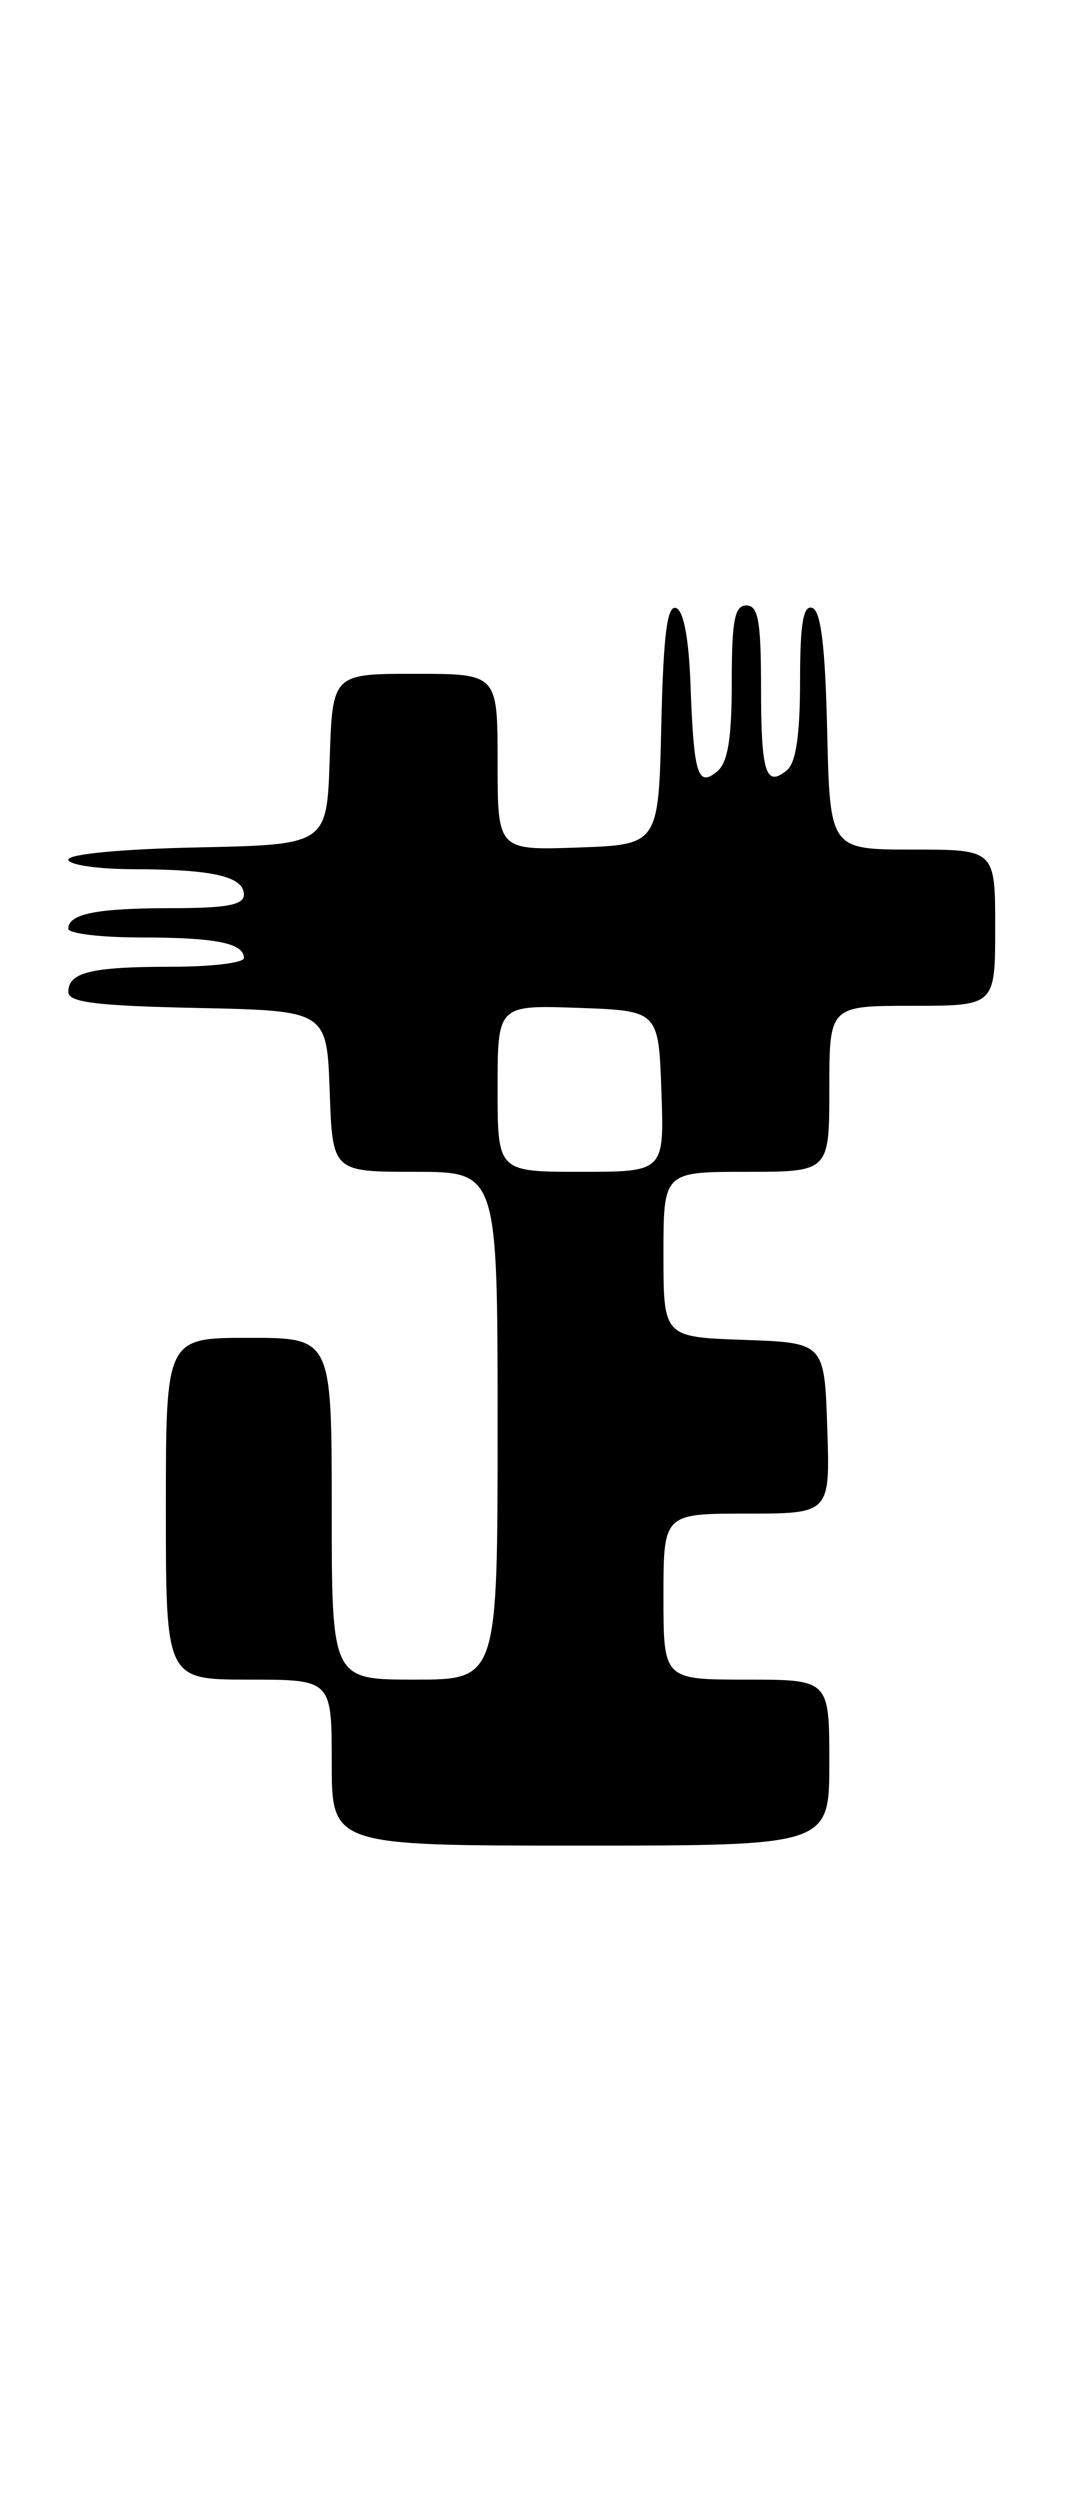<?xml version="1.0" encoding="UTF-8" standalone="no"?>
<!DOCTYPE svg PUBLIC "-//W3C//DTD SVG 1.1//EN" "http://www.w3.org/Graphics/SVG/1.1/DTD/svg11.dtd" >
<svg xmlns="http://www.w3.org/2000/svg" xmlns:xlink="http://www.w3.org/1999/xlink" version="1.1" viewBox="0 0 111 256">
 <g >
 <path fill="currentColor"
d=" M 85.00 180.50 C 85.00 172.00 85.00 172.00 76.50 172.00 C 68.00 172.00 68.00 172.00 68.00 163.50 C 68.00 155.00 68.00 155.00 76.54 155.00 C 85.08 155.00 85.08 155.00 84.79 146.25 C 84.50 137.50 84.50 137.50 76.25 137.21 C 68.00 136.92 68.00 136.92 68.00 128.46 C 68.00 120.00 68.00 120.00 76.50 120.00 C 85.00 120.00 85.00 120.00 85.00 111.50 C 85.00 103.00 85.00 103.00 93.50 103.00 C 102.00 103.00 102.00 103.00 102.00 95.00 C 102.00 87.00 102.00 87.00 93.53 87.00 C 85.06 87.00 85.06 87.00 84.78 74.83 C 84.58 66.19 84.14 62.54 83.25 62.25 C 82.32 61.94 82.00 63.87 82.00 69.79 C 82.00 75.23 81.58 78.11 80.66 78.87 C 78.48 80.68 78.00 79.14 78.00 70.33 C 78.00 63.59 77.71 62.00 76.50 62.00 C 75.29 62.00 75.00 63.54 75.00 69.88 C 75.00 75.63 74.60 78.09 73.51 78.99 C 71.51 80.66 71.11 79.37 70.77 70.08 C 70.60 65.34 70.06 62.51 69.28 62.26 C 68.38 61.96 67.99 65.03 67.78 74.18 C 67.50 86.50 67.50 86.50 59.25 86.79 C 51.00 87.08 51.00 87.08 51.00 78.04 C 51.00 69.00 51.00 69.00 42.54 69.00 C 34.08 69.00 34.08 69.00 33.79 77.75 C 33.50 86.50 33.50 86.50 20.25 86.78 C 12.54 86.94 7.00 87.46 7.00 88.03 C 7.00 88.56 10.04 89.01 13.75 89.01 C 21.85 89.03 25.00 89.76 25.00 91.62 C 25.00 92.67 23.23 93.00 17.58 93.00 C 9.89 93.00 7.00 93.58 7.00 95.11 C 7.00 95.60 10.34 96.00 14.42 96.00 C 22.11 96.00 25.00 96.58 25.00 98.11 C 25.00 98.60 21.66 99.00 17.58 99.00 C 9.32 99.00 7.00 99.57 7.00 101.58 C 7.00 102.65 9.86 103.00 20.25 103.22 C 33.50 103.50 33.50 103.50 33.79 111.75 C 34.08 120.00 34.08 120.00 42.54 120.00 C 51.00 120.00 51.00 120.00 51.00 146.00 C 51.00 172.00 51.00 172.00 42.50 172.00 C 34.00 172.00 34.00 172.00 34.00 154.50 C 34.00 137.00 34.00 137.00 25.50 137.00 C 17.00 137.00 17.00 137.00 17.00 154.50 C 17.00 172.00 17.00 172.00 25.50 172.00 C 34.00 172.00 34.00 172.00 34.00 180.50 C 34.00 189.00 34.00 189.00 59.50 189.00 C 85.00 189.00 85.00 189.00 85.00 180.50 Z  M 51.00 111.46 C 51.00 102.92 51.00 102.92 59.25 103.21 C 67.50 103.50 67.50 103.50 67.79 111.75 C 68.08 120.00 68.08 120.00 59.54 120.00 C 51.00 120.00 51.00 120.00 51.00 111.46 Z "/>
</g>
</svg>